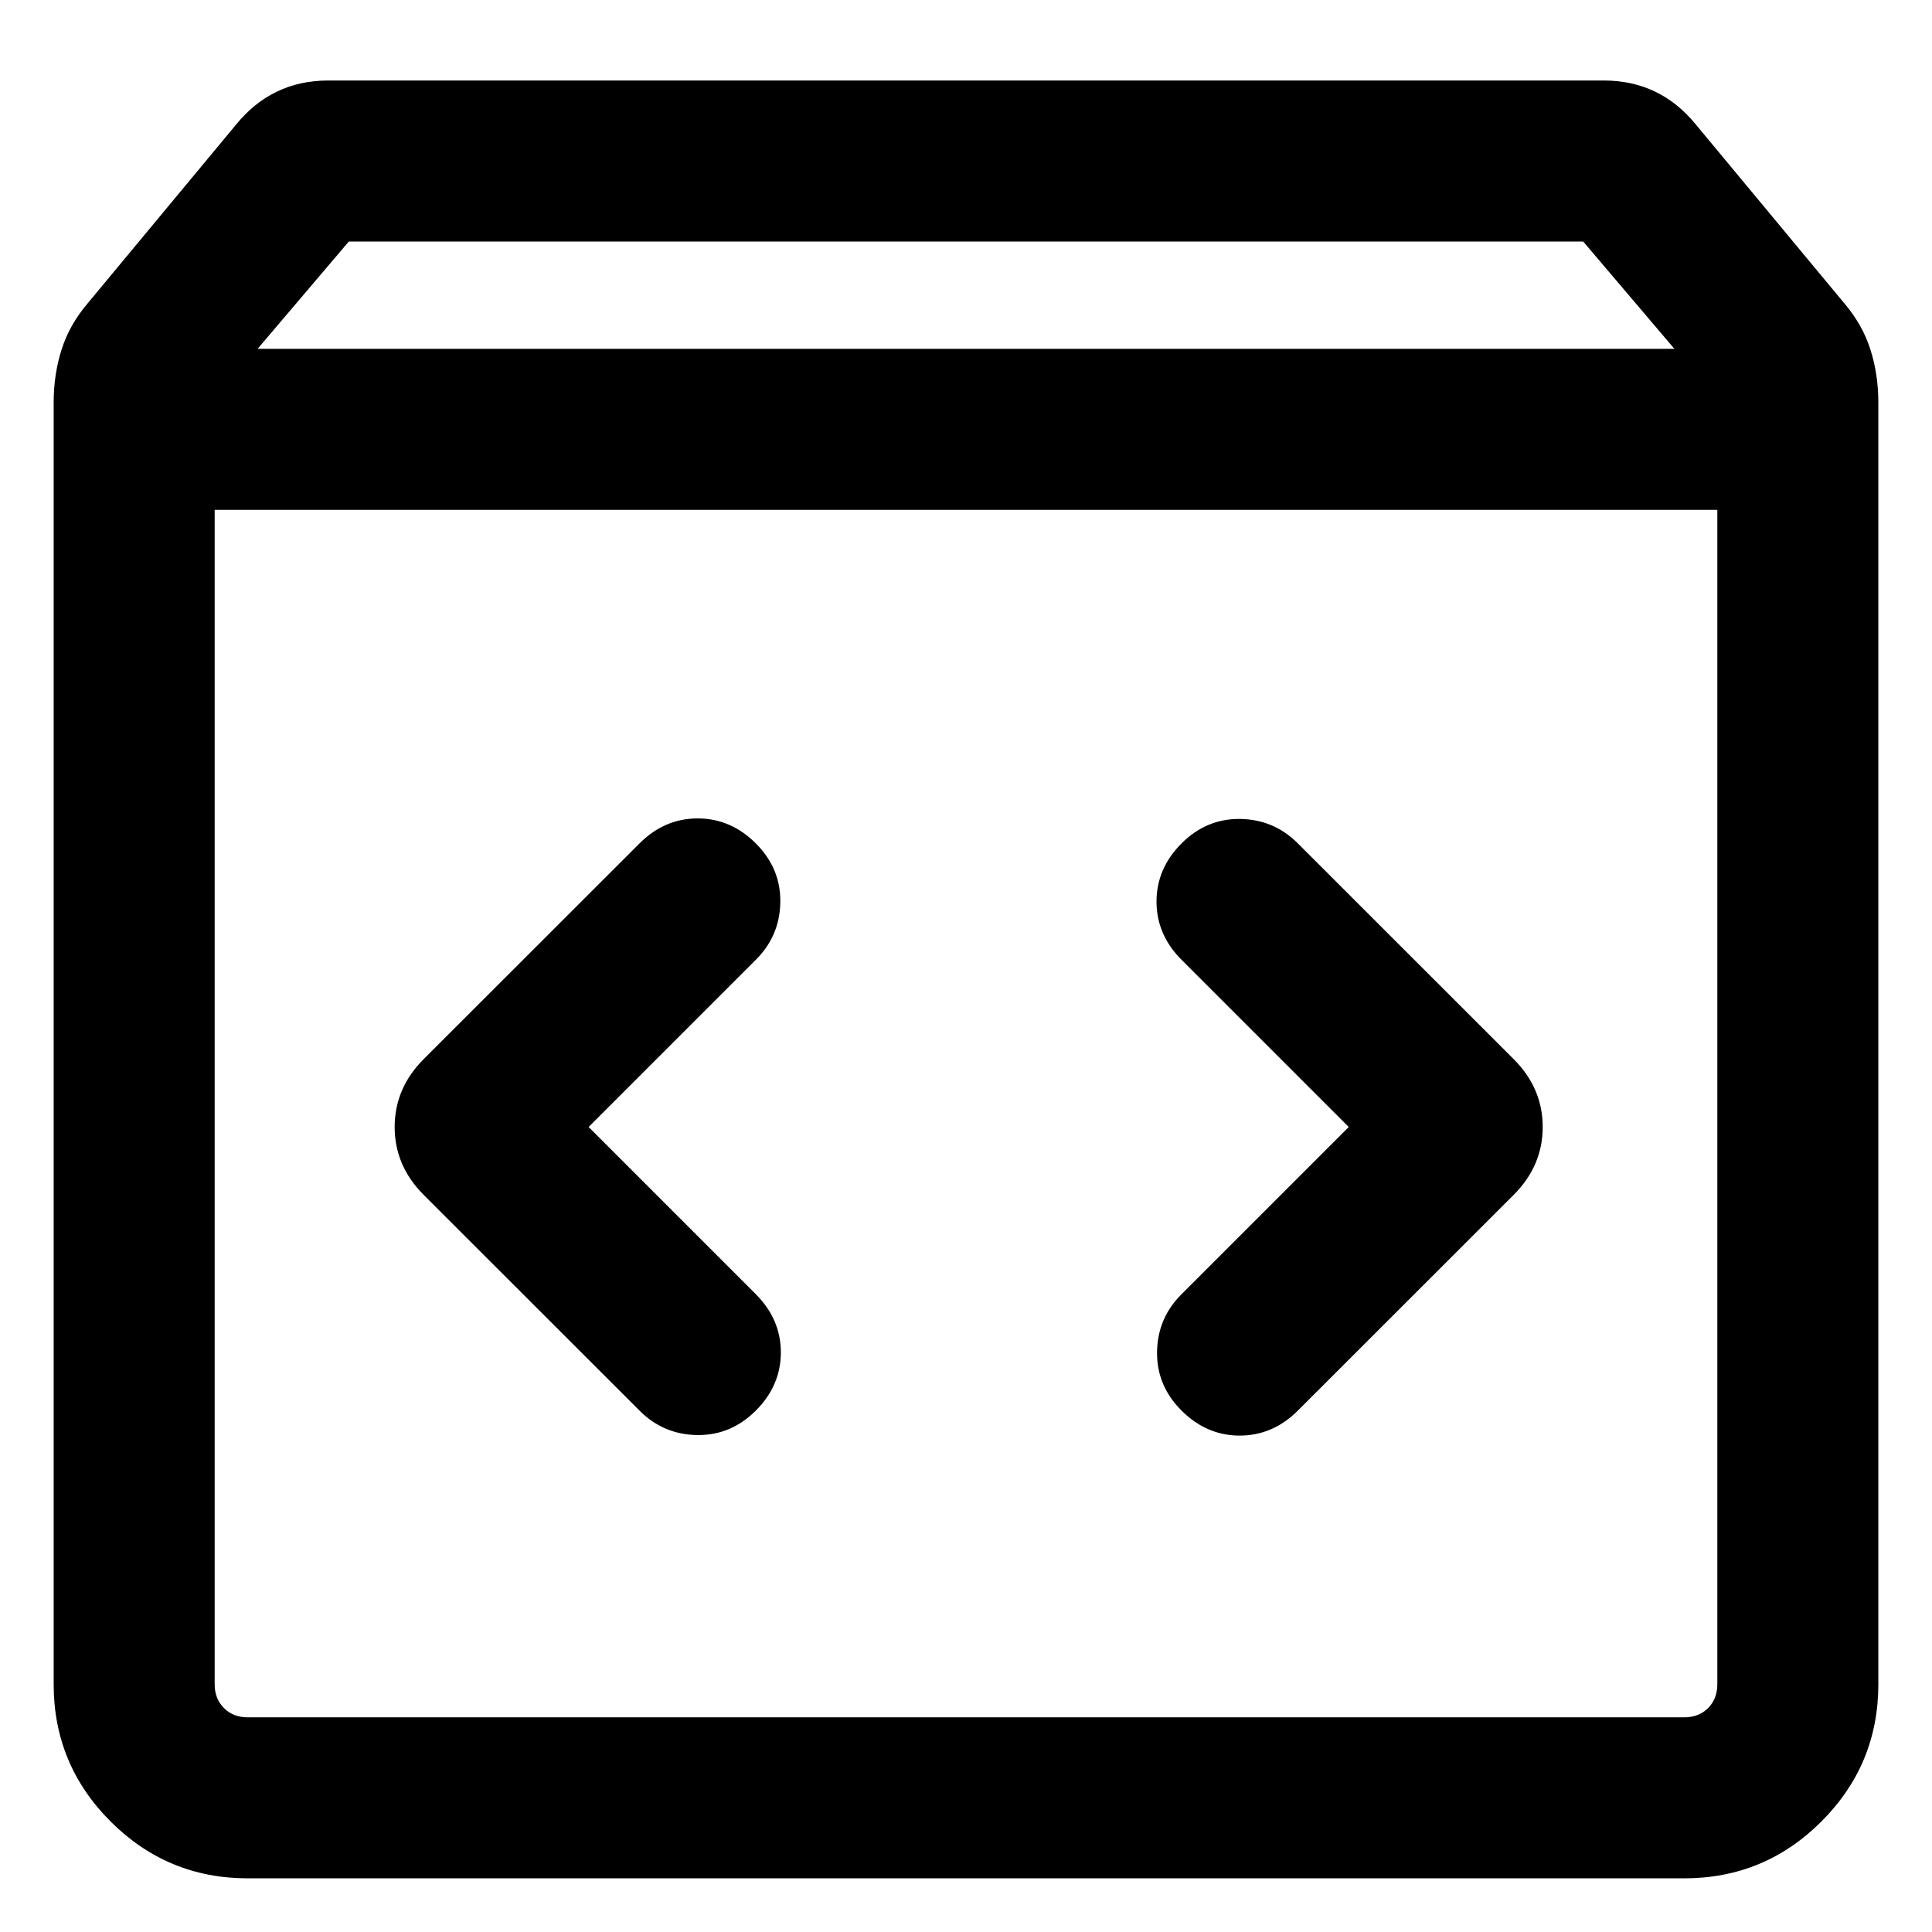 <svg width="18" height="18" viewBox="0 0 18 18" fill="none" xmlns="http://www.w3.org/2000/svg">
<path d="M2.308 17.5C1.809 17.5 1.383 17.323 1.03 16.97C0.677 16.617 0.5 16.191 0.5 15.692V3.75C0.5 3.574 0.525 3.41 0.574 3.256C0.623 3.102 0.704 2.959 0.816 2.827L2.196 1.165C2.308 1.027 2.435 0.923 2.579 0.854C2.722 0.785 2.882 0.75 3.058 0.75H14.942C15.118 0.75 15.278 0.785 15.421 0.854C15.565 0.923 15.692 1.027 15.804 1.165L17.184 2.827C17.296 2.959 17.377 3.102 17.426 3.256C17.475 3.41 17.5 3.574 17.5 3.75V15.692C17.5 16.191 17.323 16.617 16.97 16.97C16.617 17.323 16.191 17.5 15.692 17.5H2.308ZM2.4 3.25H15.6L14.75 2.25H3.25L2.4 3.25ZM2.308 16H15.692C15.782 16 15.856 15.971 15.914 15.914C15.971 15.856 16 15.782 16 15.692V4.75H2V15.692C2 15.782 2.029 15.856 2.087 15.914C2.144 15.971 2.218 16 2.308 16ZM12.566 10.5L11.008 12.058C10.859 12.206 10.783 12.386 10.78 12.595C10.777 12.805 10.853 12.987 11.008 13.142C11.163 13.297 11.344 13.375 11.55 13.375C11.756 13.375 11.937 13.297 12.092 13.142L14.102 11.133C14.283 10.952 14.373 10.741 14.373 10.5C14.373 10.259 14.283 10.048 14.102 9.867L12.092 7.858C11.944 7.709 11.764 7.633 11.555 7.63C11.345 7.627 11.163 7.703 11.008 7.858C10.853 8.013 10.775 8.194 10.775 8.4C10.775 8.606 10.853 8.787 11.008 8.942L12.566 10.5ZM5.484 10.5L7.042 8.942C7.191 8.794 7.267 8.614 7.27 8.405C7.273 8.195 7.197 8.013 7.042 7.858C6.887 7.703 6.706 7.625 6.5 7.625C6.294 7.625 6.113 7.703 5.958 7.858L3.948 9.867C3.767 10.048 3.677 10.259 3.677 10.5C3.677 10.741 3.767 10.952 3.948 11.133L5.958 13.142C6.106 13.291 6.286 13.367 6.495 13.37C6.705 13.373 6.887 13.297 7.042 13.142C7.197 12.987 7.275 12.806 7.275 12.6C7.275 12.394 7.197 12.213 7.042 12.058L5.484 10.5Z" fill="black"/>
</svg>
